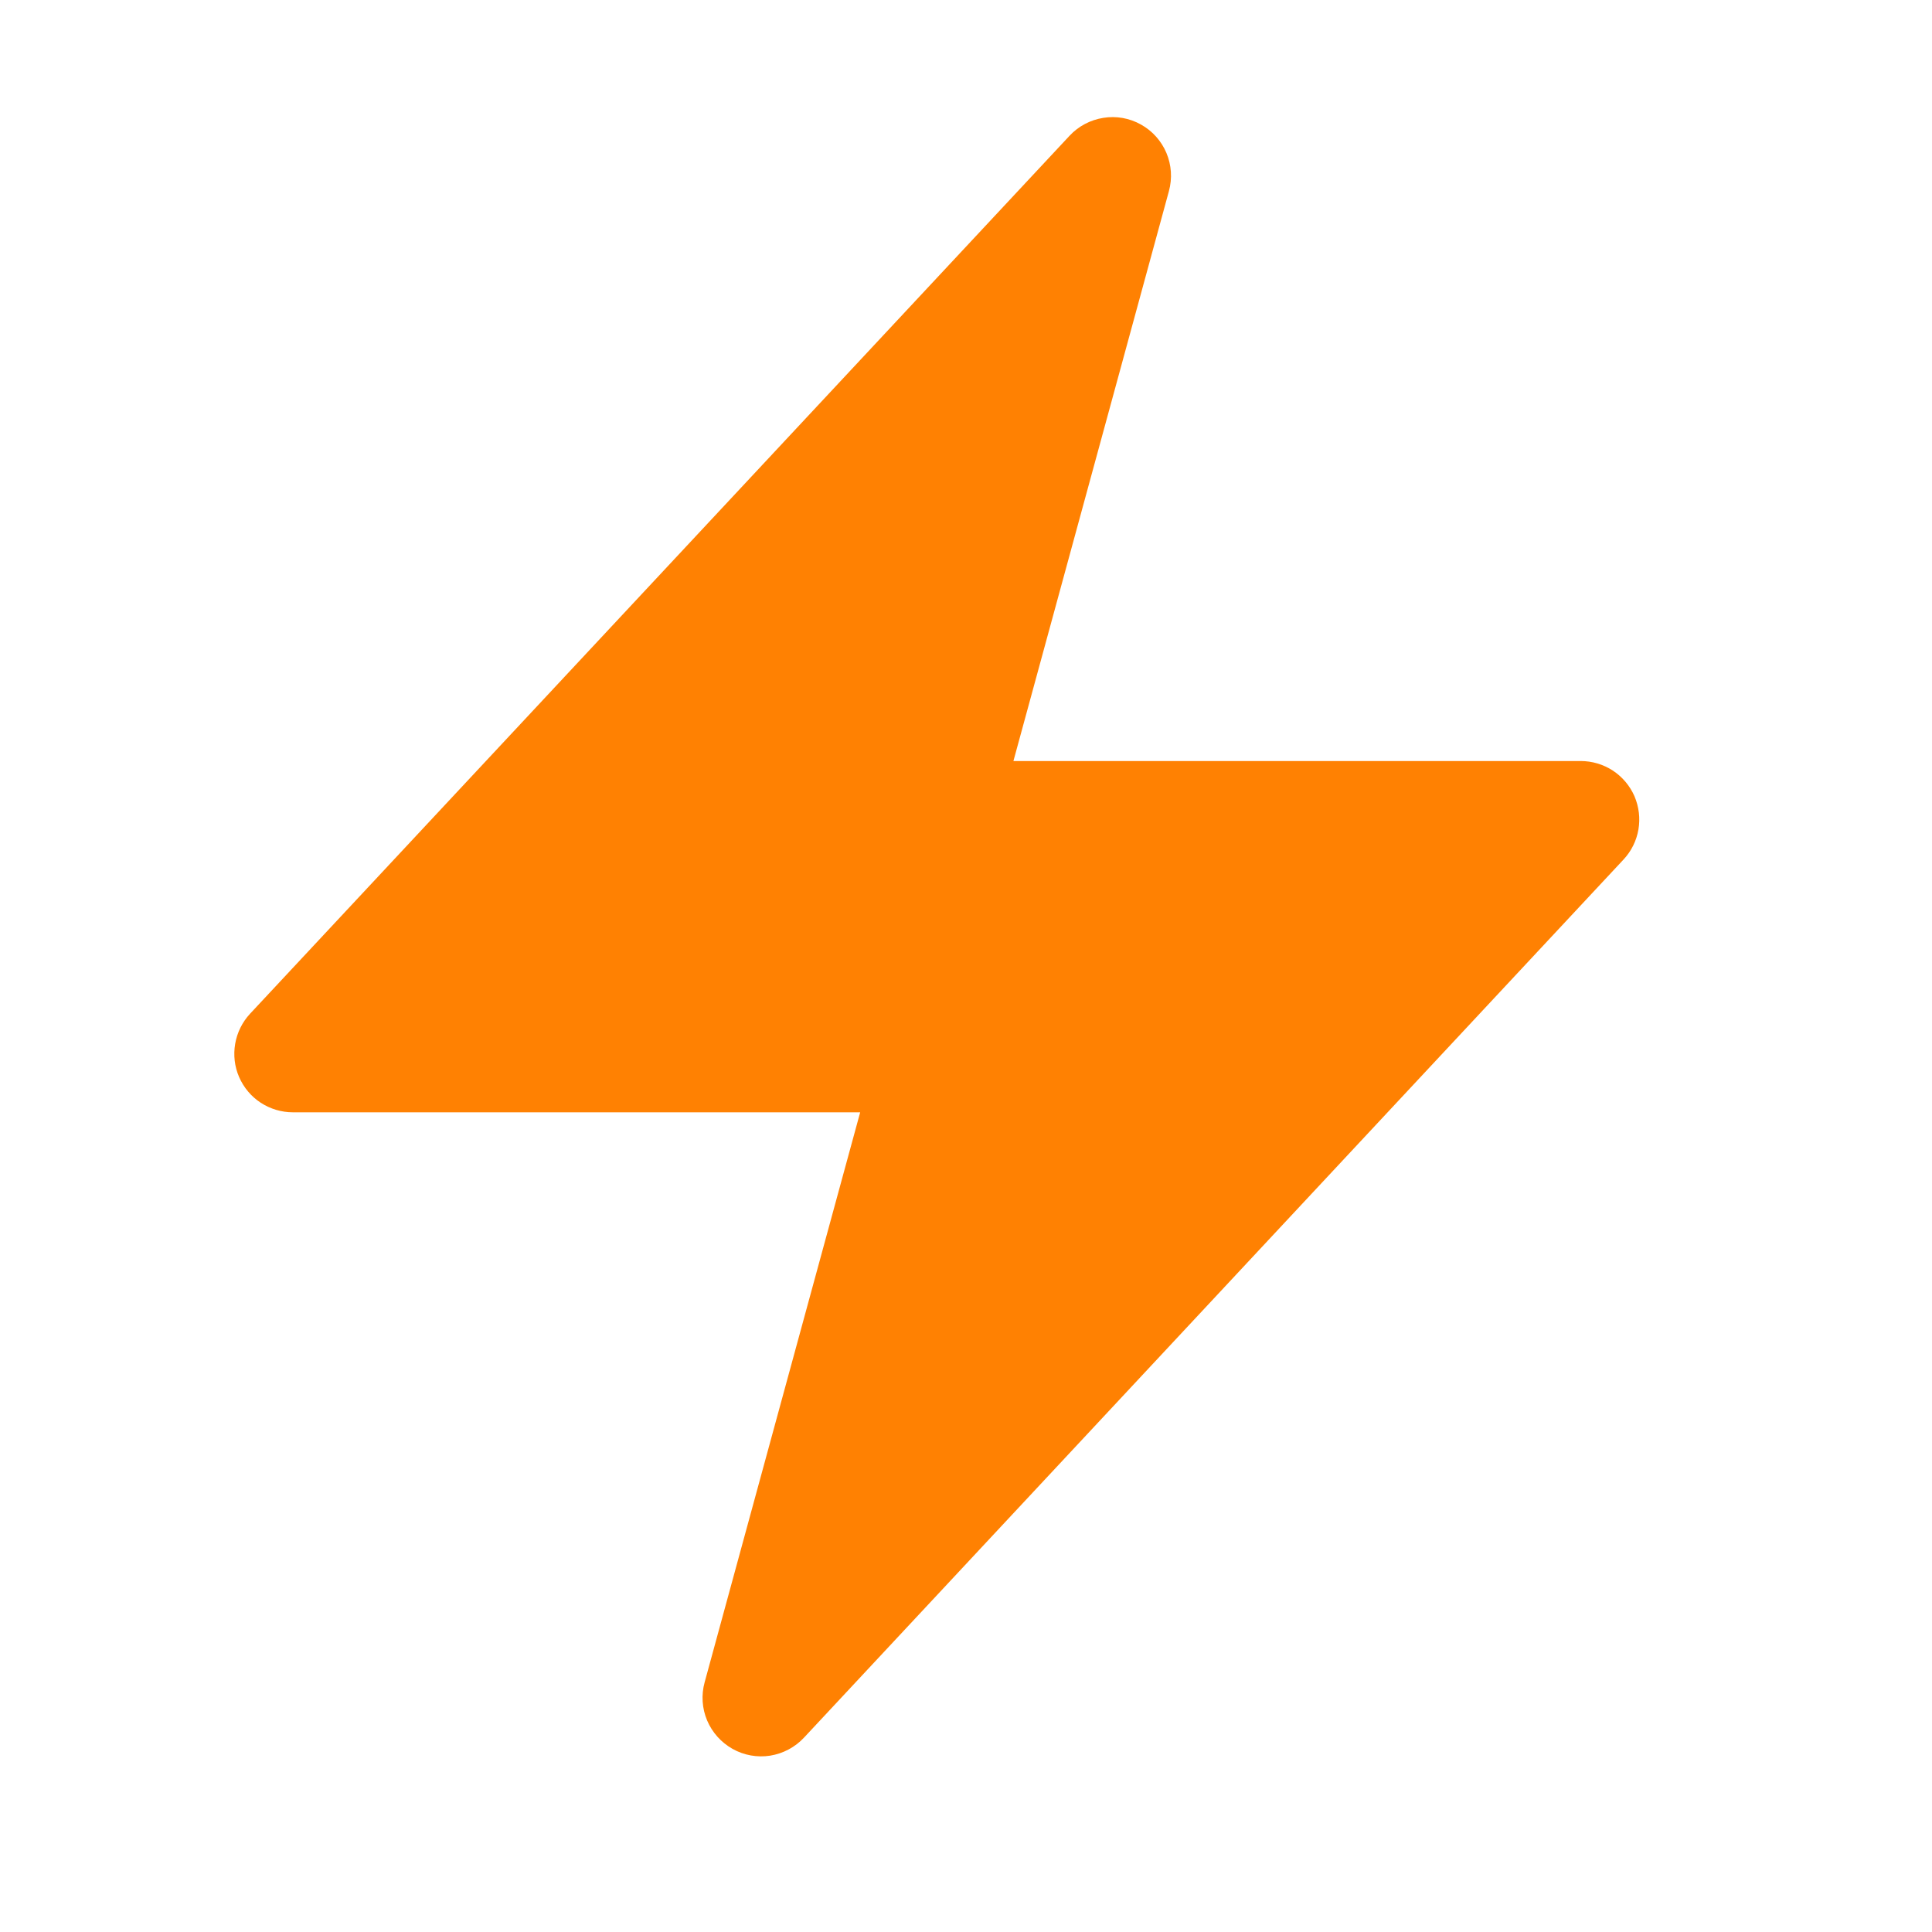 <svg width="22" height="22" viewBox="0 0 22 22" fill="none" xmlns="http://www.w3.org/2000/svg">
<path fill-rule="evenodd" clip-rule="evenodd" d="M12.992 1.418C13.122 1.49 13.224 1.604 13.282 1.741C13.34 1.879 13.35 2.031 13.311 2.175L11.54 8.666H18C18.13 8.666 18.257 8.704 18.366 8.775C18.475 8.847 18.56 8.948 18.612 9.067C18.663 9.187 18.679 9.318 18.657 9.446C18.635 9.574 18.576 9.693 18.487 9.788L9.155 19.787C9.053 19.896 8.918 19.968 8.77 19.992C8.623 20.015 8.472 19.988 8.342 19.915C8.212 19.842 8.11 19.728 8.052 19.591C7.994 19.453 7.984 19.3 8.024 19.156L9.795 12.666H3.335C3.205 12.666 3.078 12.628 2.969 12.557C2.86 12.486 2.775 12.384 2.723 12.265C2.671 12.146 2.656 12.014 2.678 11.886C2.7 11.758 2.759 11.639 2.847 11.544L12.18 1.545C12.282 1.436 12.417 1.365 12.564 1.342C12.711 1.318 12.862 1.345 12.992 1.418Z" fill="#FF8102"/>
</svg>
